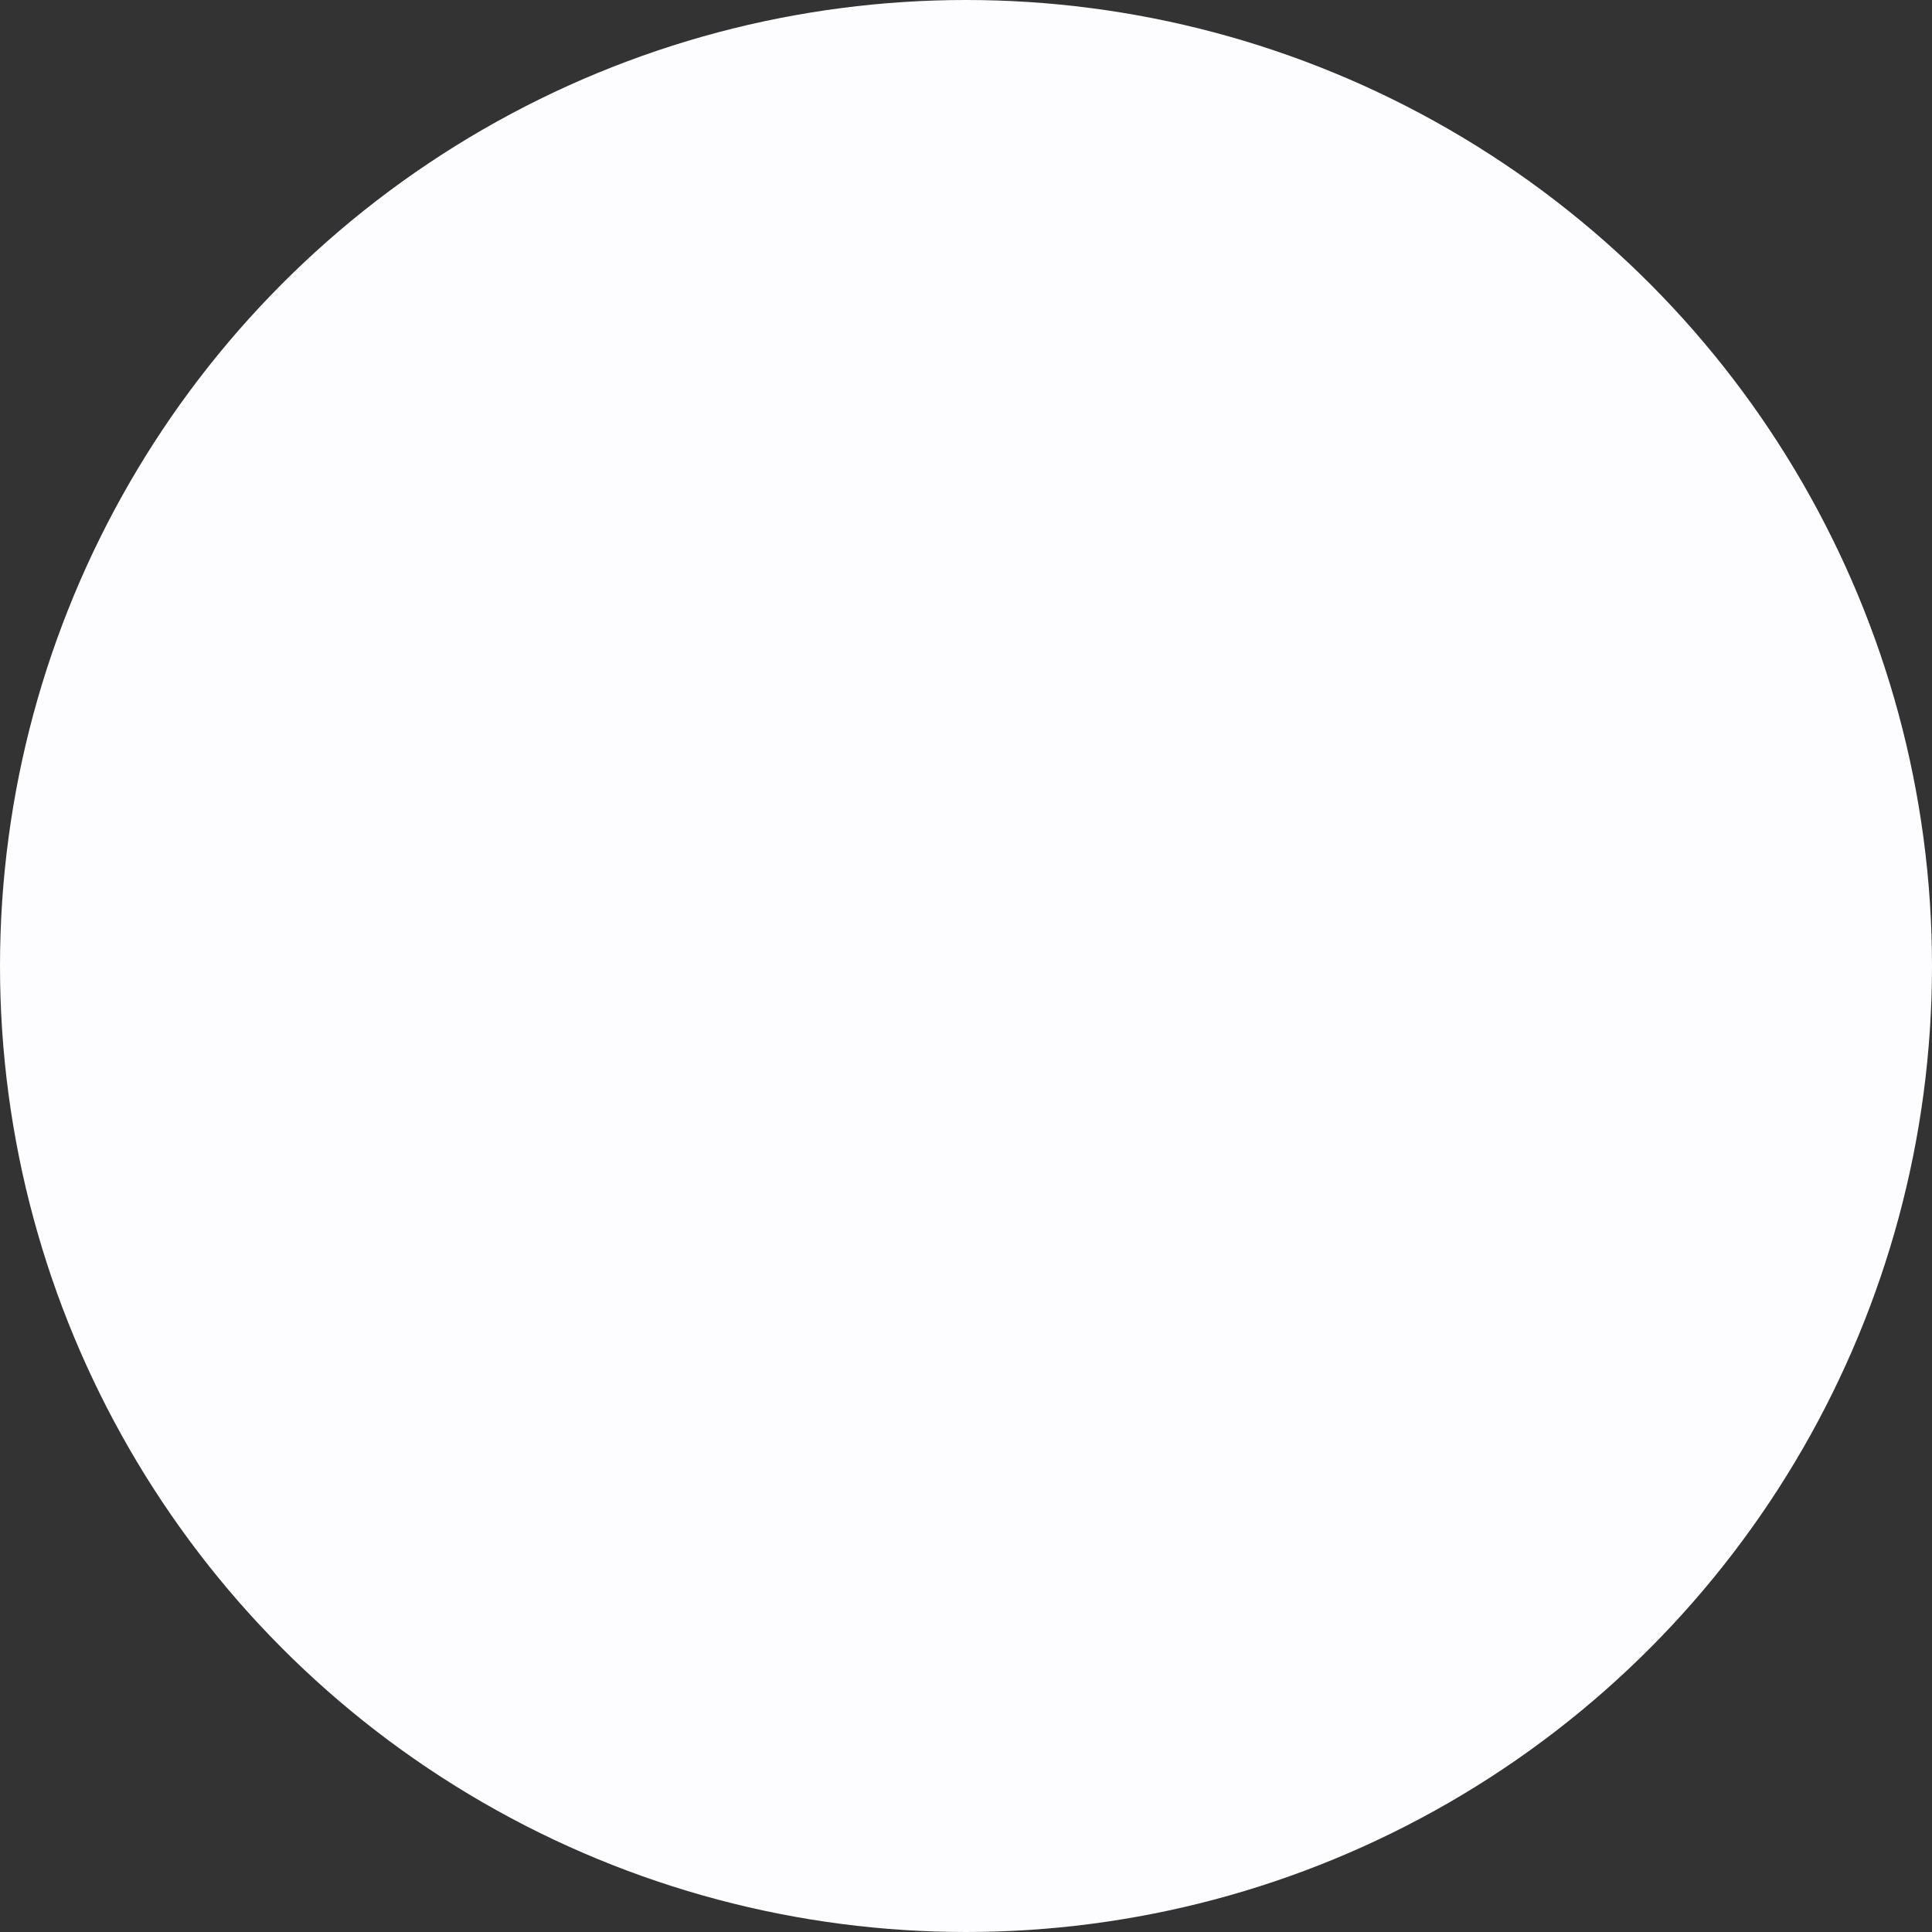 <svg xmlns="http://www.w3.org/2000/svg" viewBox="0 0 46 46"><rect x="0" y="0" width="46" height="46" fill="#333333" stroke="none"/><defs><style>.cls-1{fill:#fdfdff;}</style></defs><g id="Layer_2" data-name="Layer 2"><g id="Layer_4" data-name="Layer 4"><circle class="cls-1" cx="23" cy="23" r="23"/></g></g></svg>